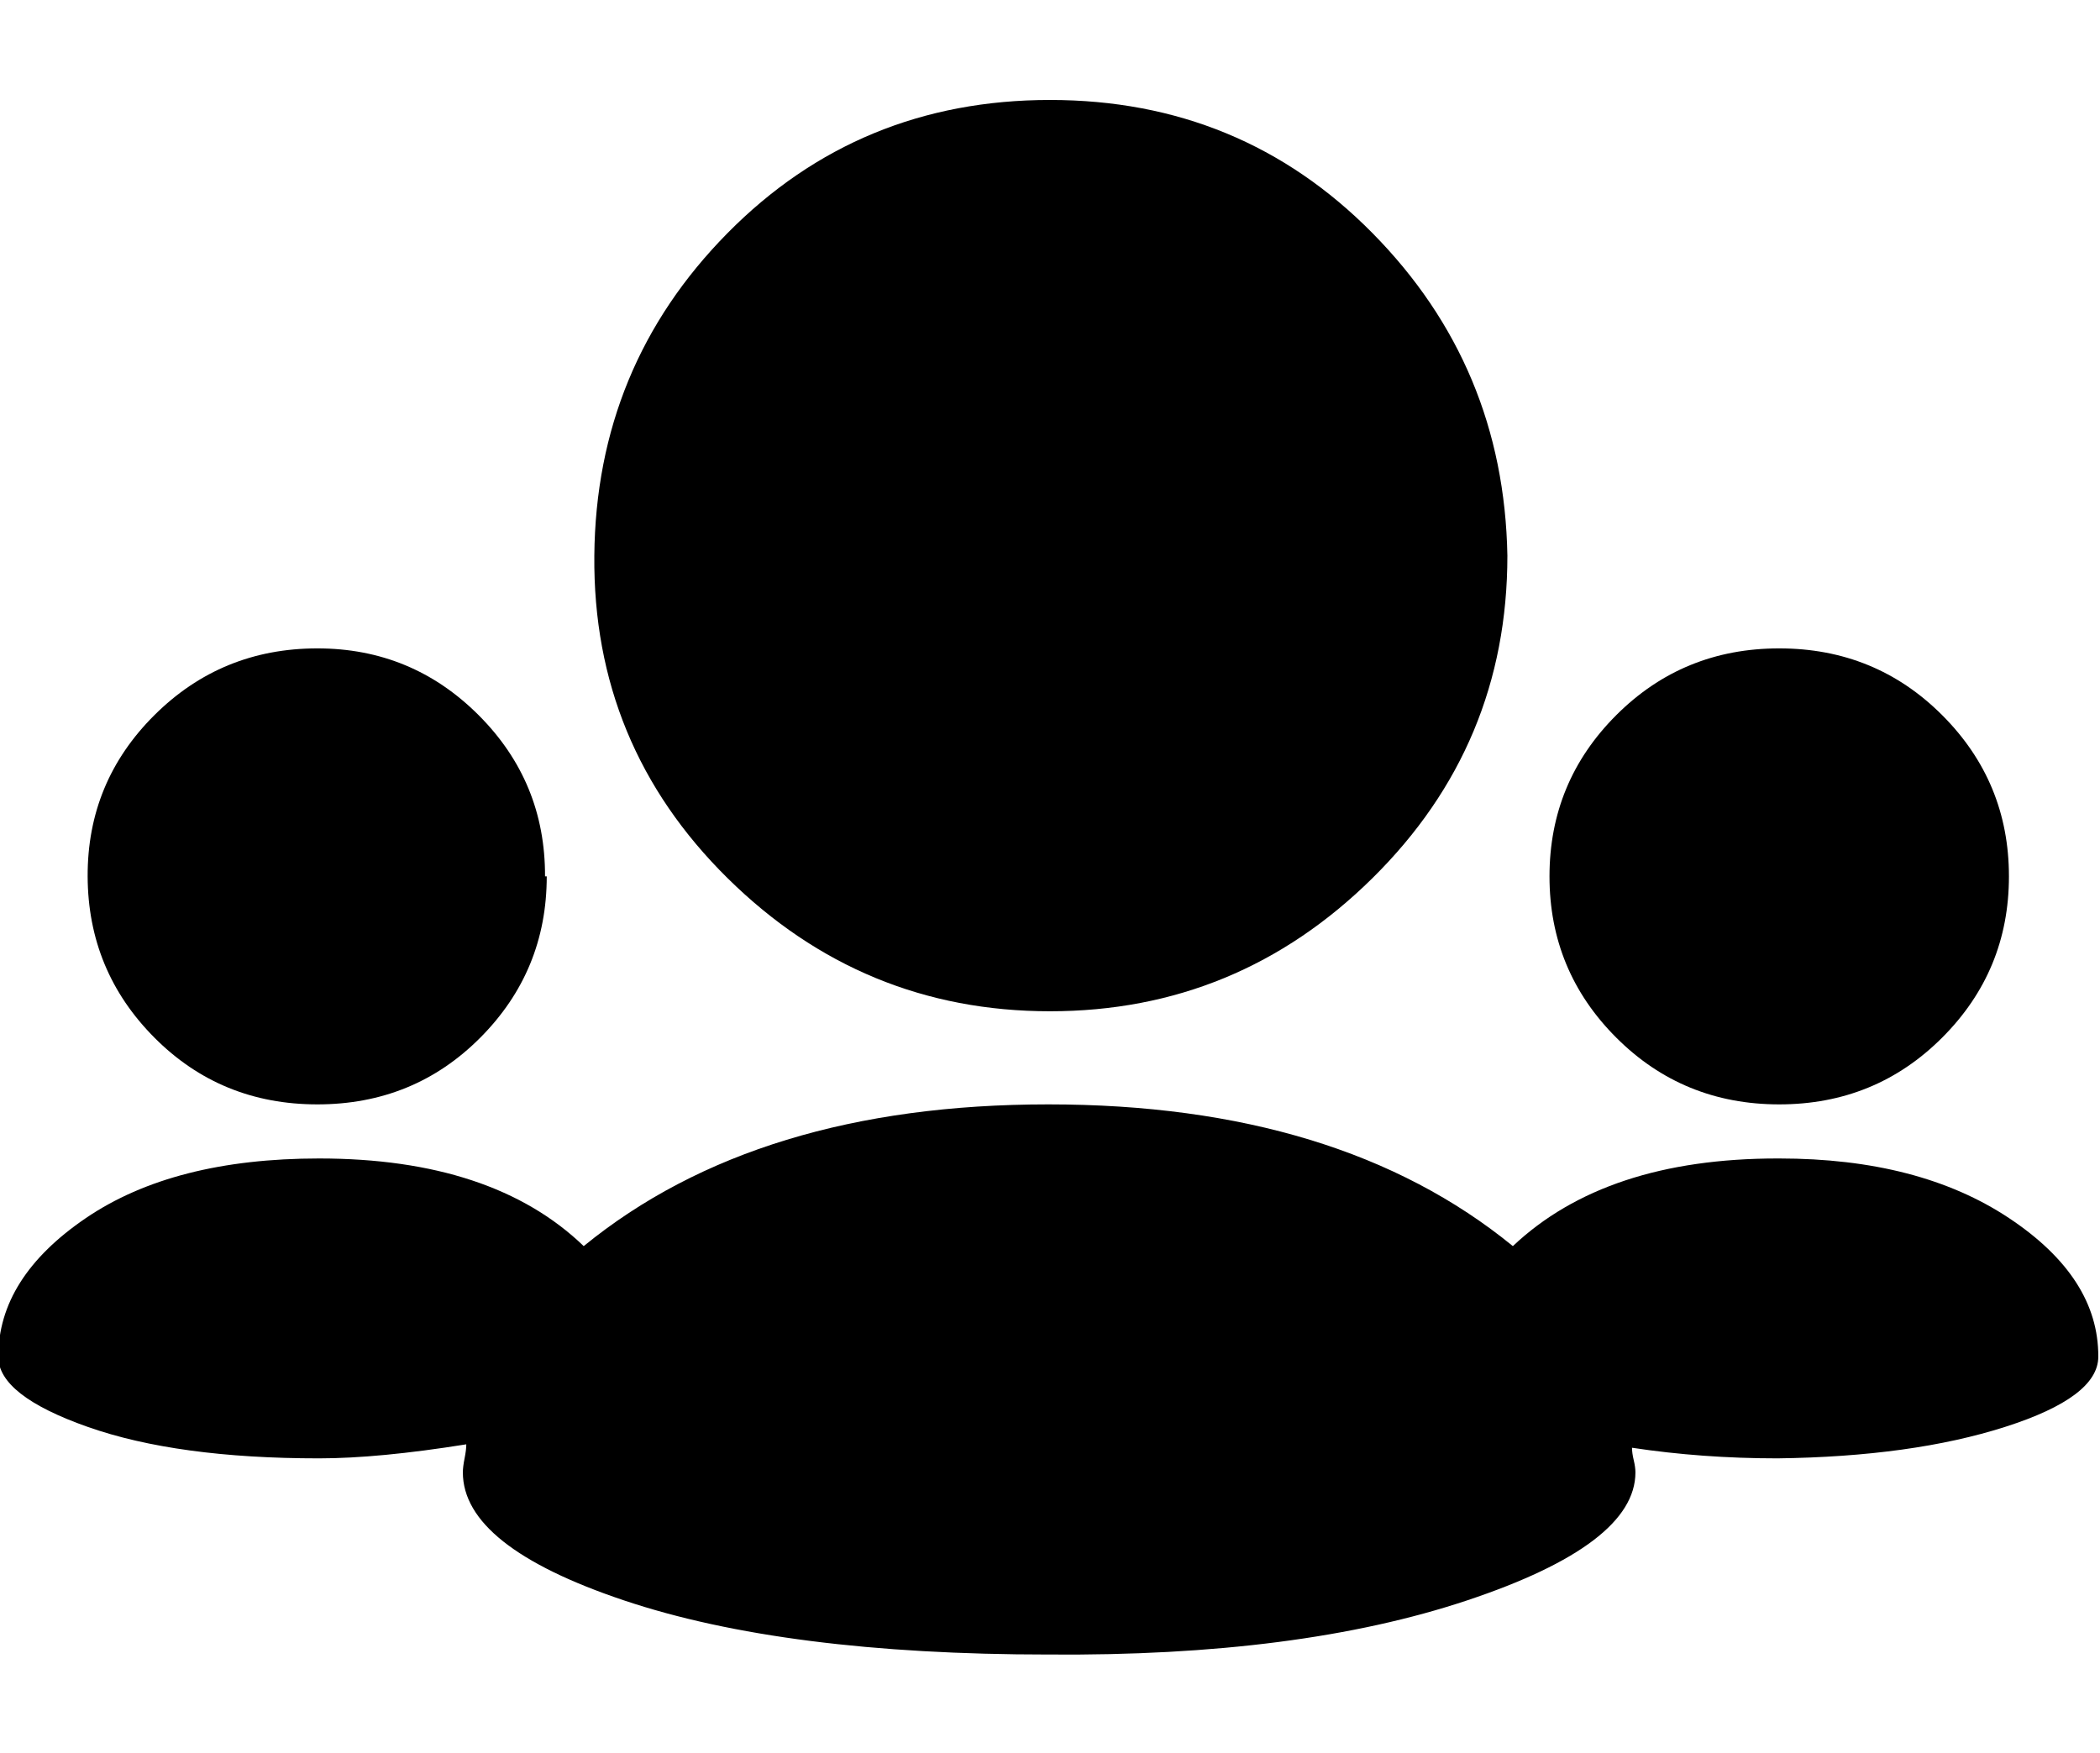 <svg height="512" width="613.4" xmlns="http://www.w3.org/2000/svg"><path d="m440.3 162.3q0 55.3-39.4 94.2t-94.2 38.9-94.2-38.9-38.9-94.2 38.9-94.2 94.2-38.9 94.2 38.9 39.4 94.2z m146.5 93.7q0 27.6-19.5 47.1t-47.6 19.5-47.6-19.5-19.5-47.1 19.5-47.1 47.6-19.5 47.6 19.5 19.5 47.1z m-67.1 82.4q40.9 0 67.1 17.4t26.1 40.5q0 11.8-27.2 20.5t-66.5 9.2q-22 0-42.5-3.1 0 1.5 0.5 3.6t0.5 3.6q0 21-49.2 37.4t-122.3 15.8q-76.8 0-123.9-15.8t-47.1-37.4q0-1.6 0.5-4.1t0.5-4.1q-25.6 4.1-43 4.1-41.5 0-67.6-9.2t-26.1-20.5q0-23.1 25.6-40.5t68.1-17.4q50.7 0 77.3 25.6 50.7-41.4 135.7-41.4t135.7 41.4q27.1-25.6 77.3-25.6z m-360-82.4q0 27.6-19.4 47.1t-47.6 19.5-47.6-19.5-19.5-47.1 19.5-47.1 47.6-19.5q27.6 0 47.1 19.5t19.4 47.1z" /></svg>